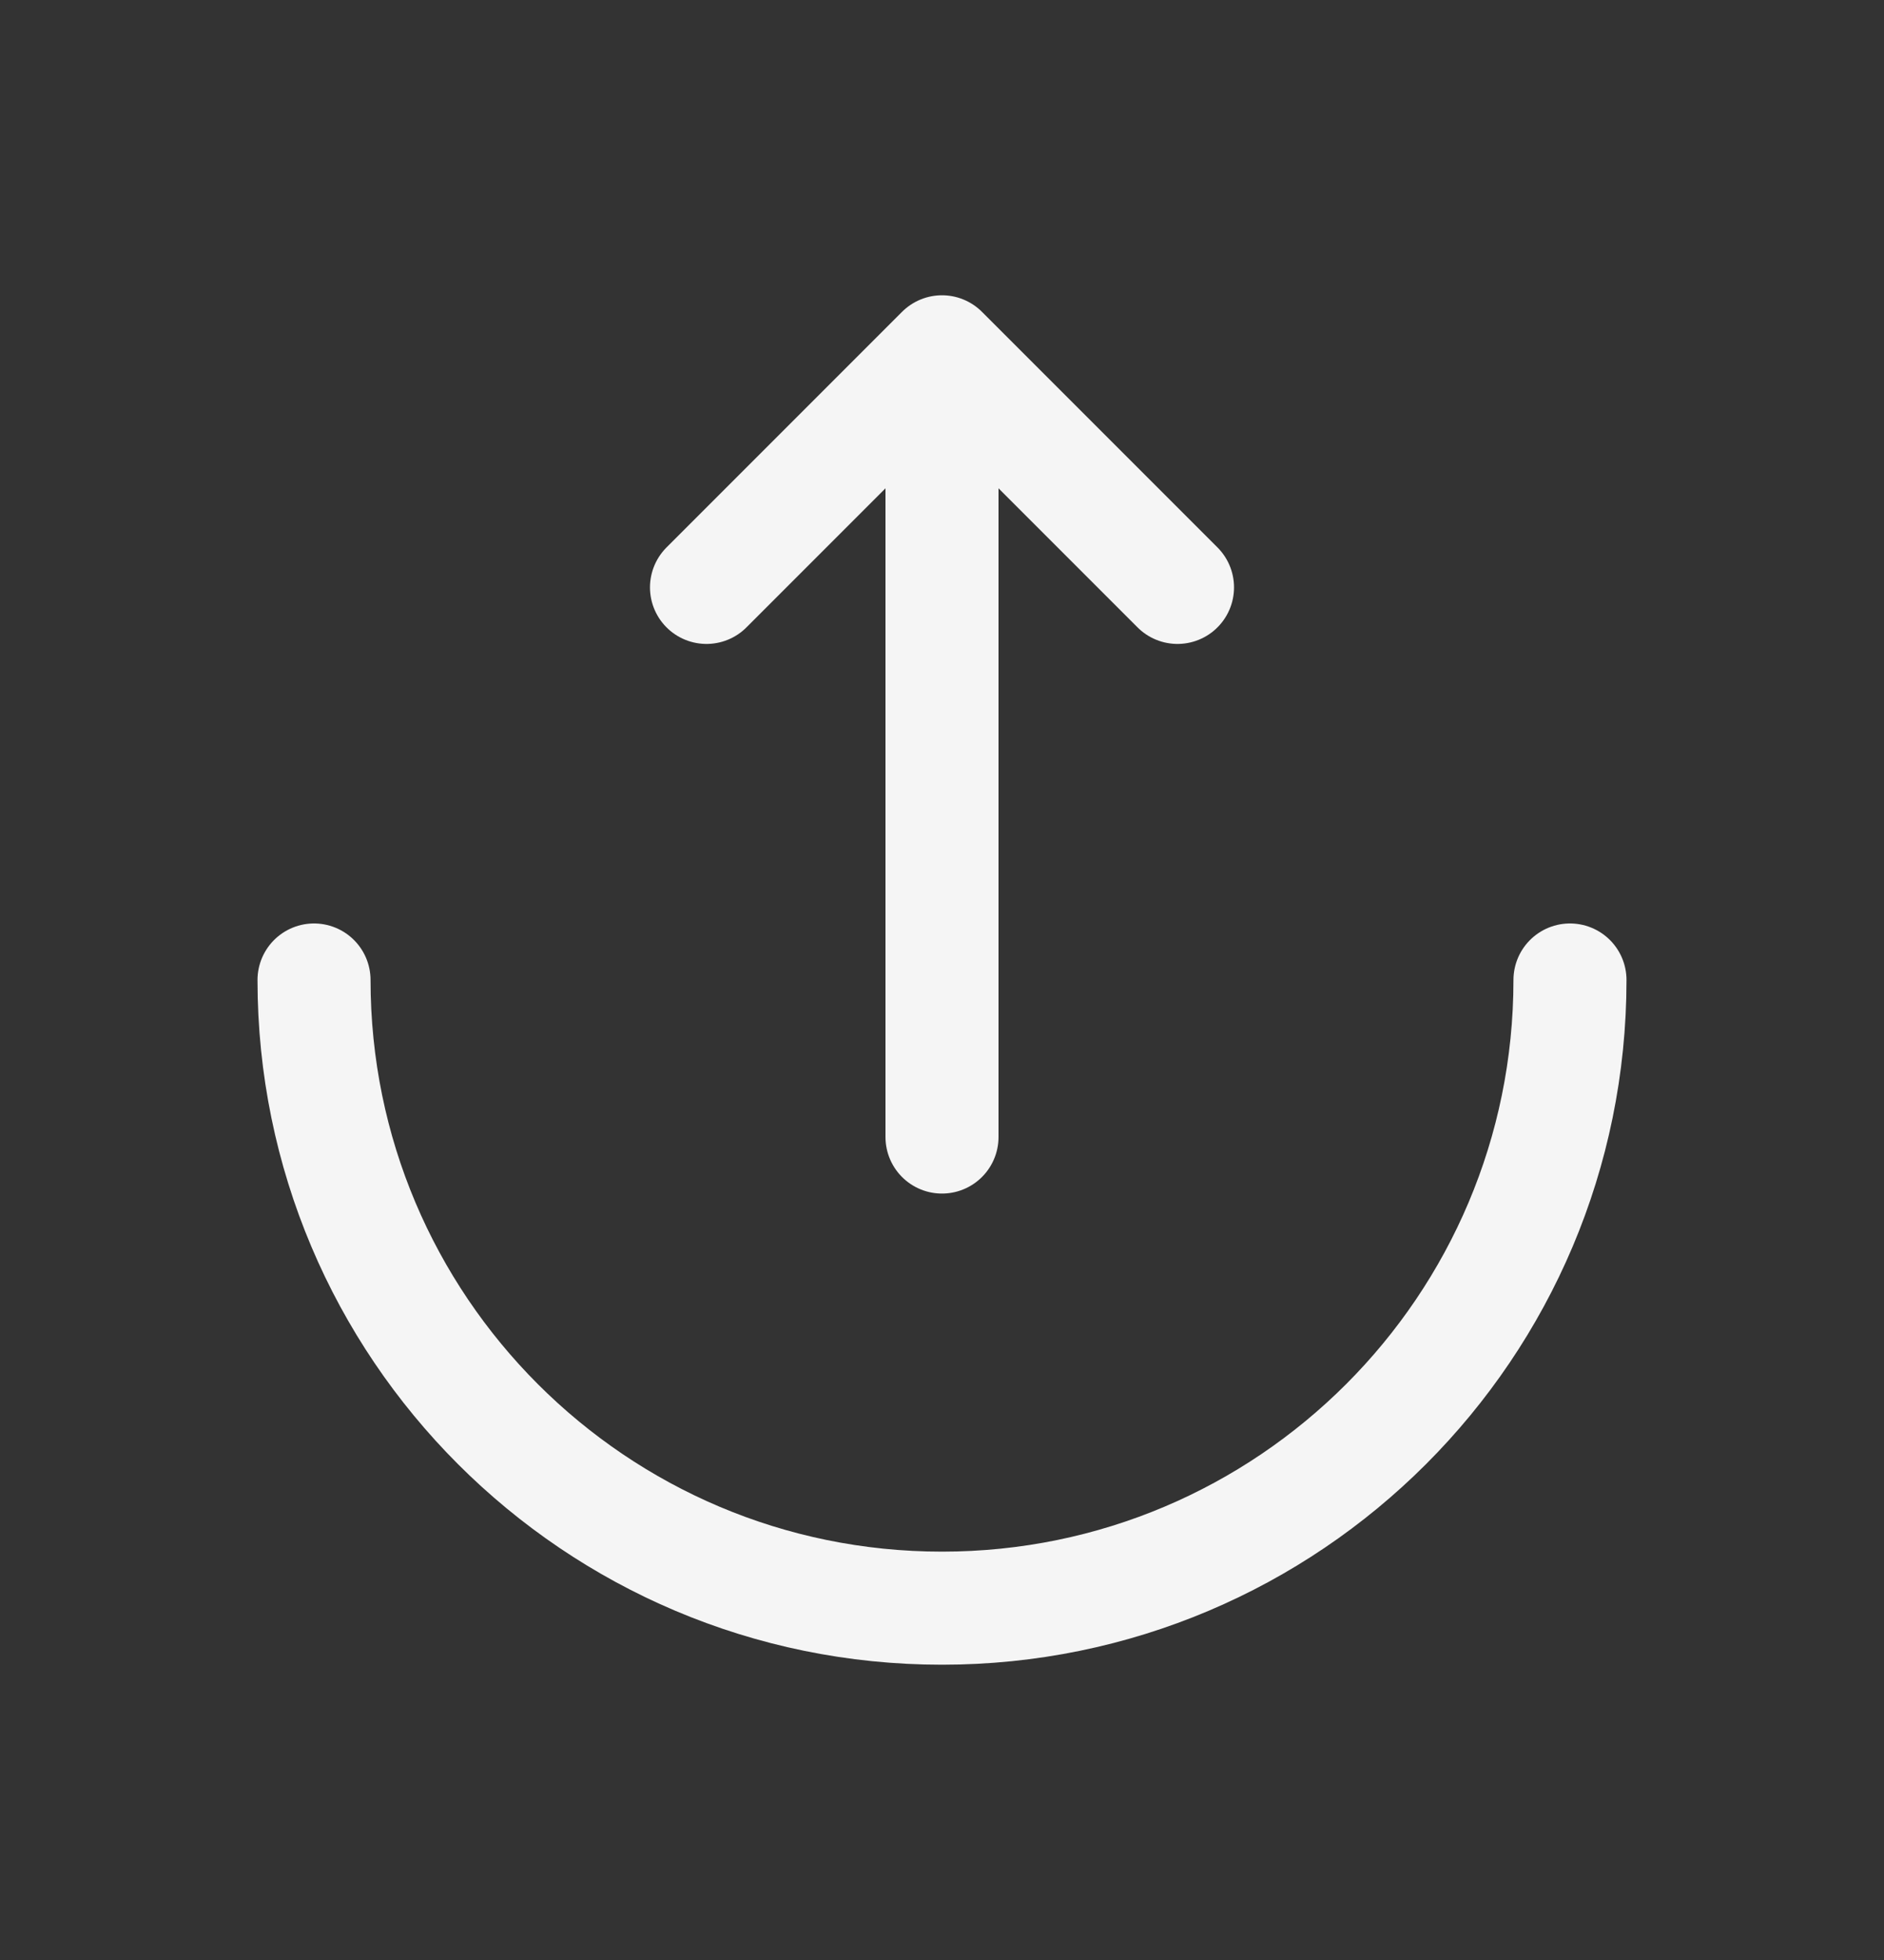 <svg width="25" height="26" viewBox="0 0 25 26" fill="none" xmlns="http://www.w3.org/2000/svg">
<rect x="0" y="0" width="25" height="26" fill="#333333" stroke="none"/>
<g id="export-svgrepo-com">
<path id="Vector" d="M4.167 13C4.167 17.602 7.898 21.333 12.5 21.333C17.102 21.333 20.833 17.602 20.833 13" stroke="#F5F5F5" stroke-width="1.5" stroke-linecap="round"/>
<path id="Vector_2" d="M12.5 15.083V4.667M12.5 4.667L15.625 7.792M12.5 4.667L9.375 7.792" stroke="#F5F5F5" stroke-width="1.5" stroke-linecap="round" stroke-linejoin="round"/>
</g>
</svg>

